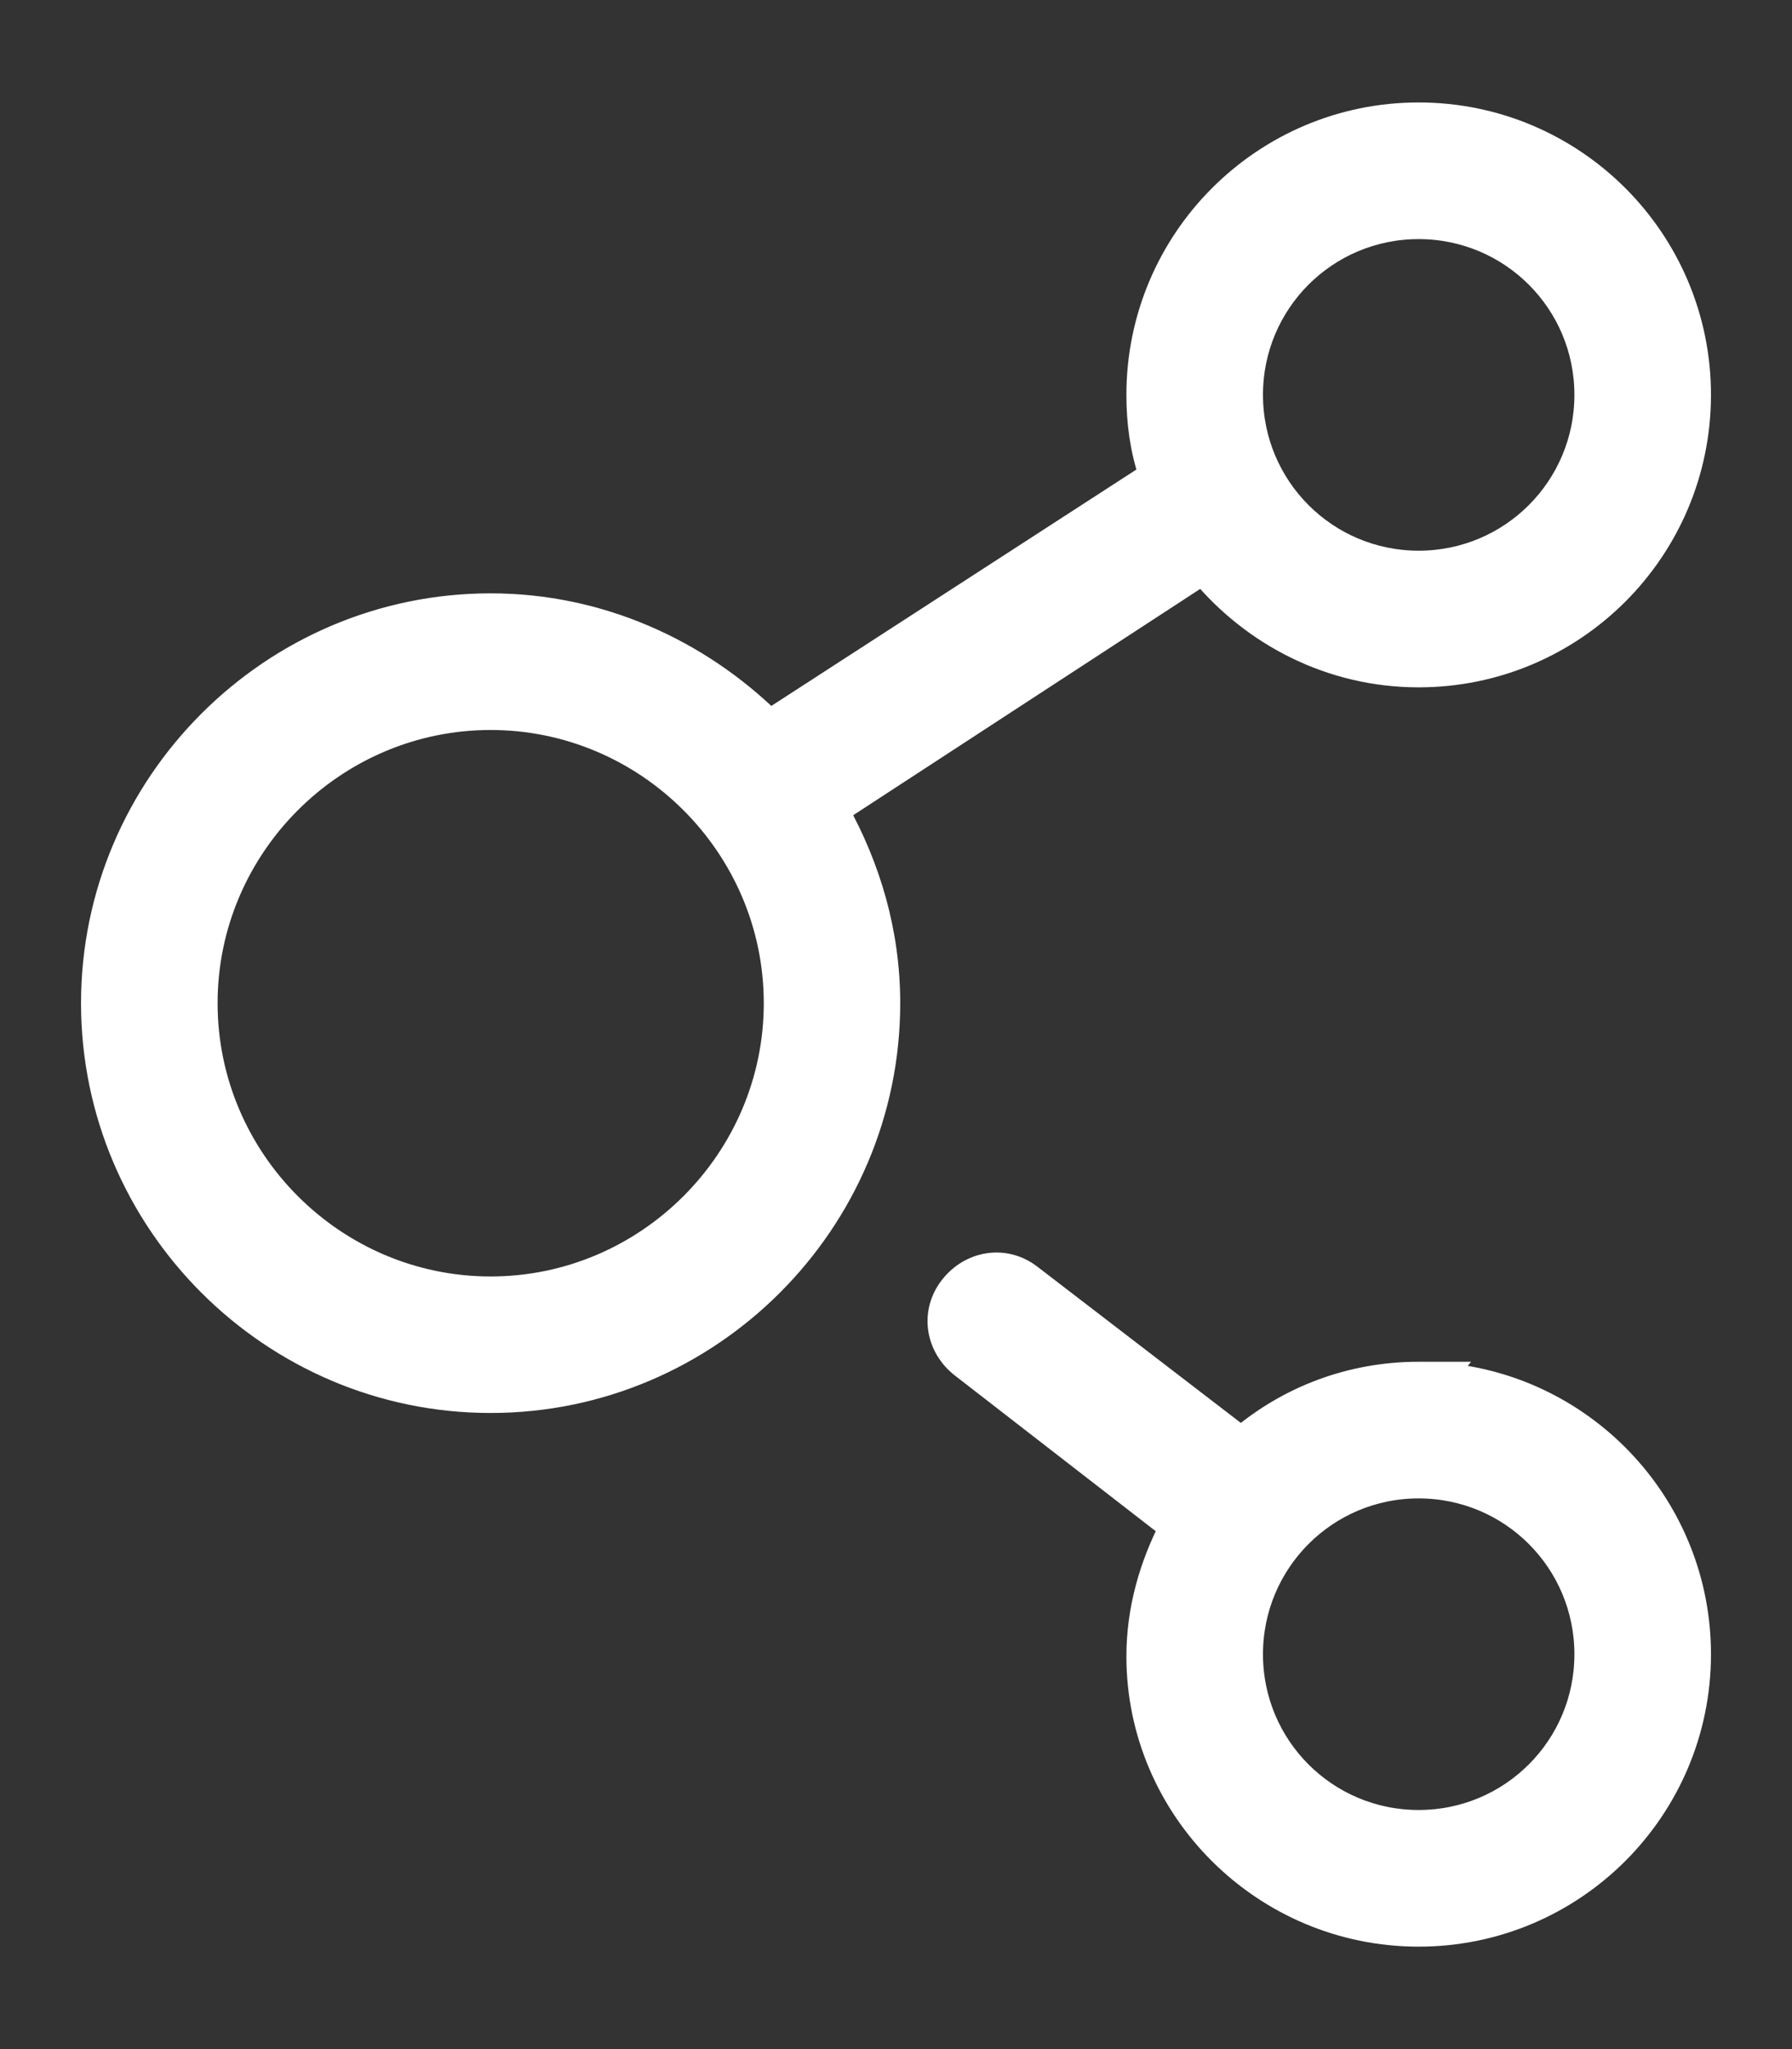 <svg width="14" height="16" viewBox="0 0 14 16" fill="none" xmlns="http://www.w3.org/2000/svg">
<rect x="0" y="0" width="14" height="16" fill="#333333" stroke="none"/>
<g clip-path="url(#clip0_595_2476)">
<path fill-rule="evenodd" clip-rule="evenodd" d="M9.696 11.238L8.045 9.971C7.848 9.818 7.585 9.866 7.438 10.055C7.284 10.253 7.332 10.515 7.522 10.662L9.155 11.927C9.004 12.222 8.9 12.562 8.9 12.933C8.9 14.123 9.879 15.1 11.083 15.1C12.289 15.1 13.267 14.122 13.267 12.917C13.267 11.778 12.394 10.842 11.281 10.742L11.288 10.733H11.083C10.554 10.733 10.072 10.921 9.696 11.238ZM9.767 12.917C9.767 13.645 10.355 14.233 11.083 14.233C11.811 14.233 12.4 13.645 12.4 12.917C12.4 12.188 11.811 11.6 11.083 11.6C10.355 11.6 9.767 12.189 9.767 12.917Z" fill="white"/>
<path d="M8.045 9.971L9.696 11.238C10.072 10.921 10.554 10.733 11.083 10.733H11.288L11.281 10.742C12.394 10.842 13.267 11.778 13.267 12.917C13.267 14.122 12.289 15.1 11.083 15.1C9.879 15.1 8.9 14.123 8.9 12.933C8.9 12.562 9.004 12.222 9.155 11.927L7.522 10.662C7.332 10.515 7.284 10.253 7.438 10.055M8.045 9.971L7.438 10.055M8.045 9.971C7.848 9.818 7.585 9.866 7.438 10.055M11.083 14.233C10.355 14.233 9.767 13.645 9.767 12.917C9.767 12.189 10.355 11.6 11.083 11.6C11.811 11.6 12.4 12.188 12.4 12.917C12.4 13.645 11.811 14.233 11.083 14.233Z" stroke="white" stroke-width="0.2"/>
<path d="M6.534 6.332L9.395 4.467C9.797 4.949 10.4 5.267 11.083 5.267C12.289 5.267 13.267 4.289 13.267 3.083C13.267 1.878 12.289 0.9 11.083 0.9C9.878 0.9 8.9 1.878 8.9 3.083C8.9 3.3 8.928 3.505 8.996 3.709L6.014 5.639C5.451 5.088 4.683 4.733 3.833 4.733C2.128 4.733 0.733 6.128 0.733 7.833C0.733 9.539 2.128 10.933 3.833 10.933C5.539 10.933 6.933 9.539 6.933 7.833C6.933 7.281 6.78 6.776 6.534 6.332ZM11.083 1.767C11.811 1.767 12.4 2.355 12.4 3.083C12.4 3.811 11.812 4.4 11.083 4.4C10.355 4.4 9.767 3.811 9.767 3.083C9.767 2.355 10.355 1.767 11.083 1.767ZM3.833 10.067C2.605 10.067 1.6 9.061 1.6 7.833C1.6 6.605 2.605 5.6 3.833 5.6C5.061 5.6 6.067 6.605 6.067 7.833C6.067 9.061 5.061 10.067 3.833 10.067Z" fill="white" stroke="white" stroke-width="0.2"/>
</g>
<defs>
<clipPath id="clip0_595_2476">
<rect width="14" height="16" fill="white"/>
</clipPath>
</defs>
</svg>
